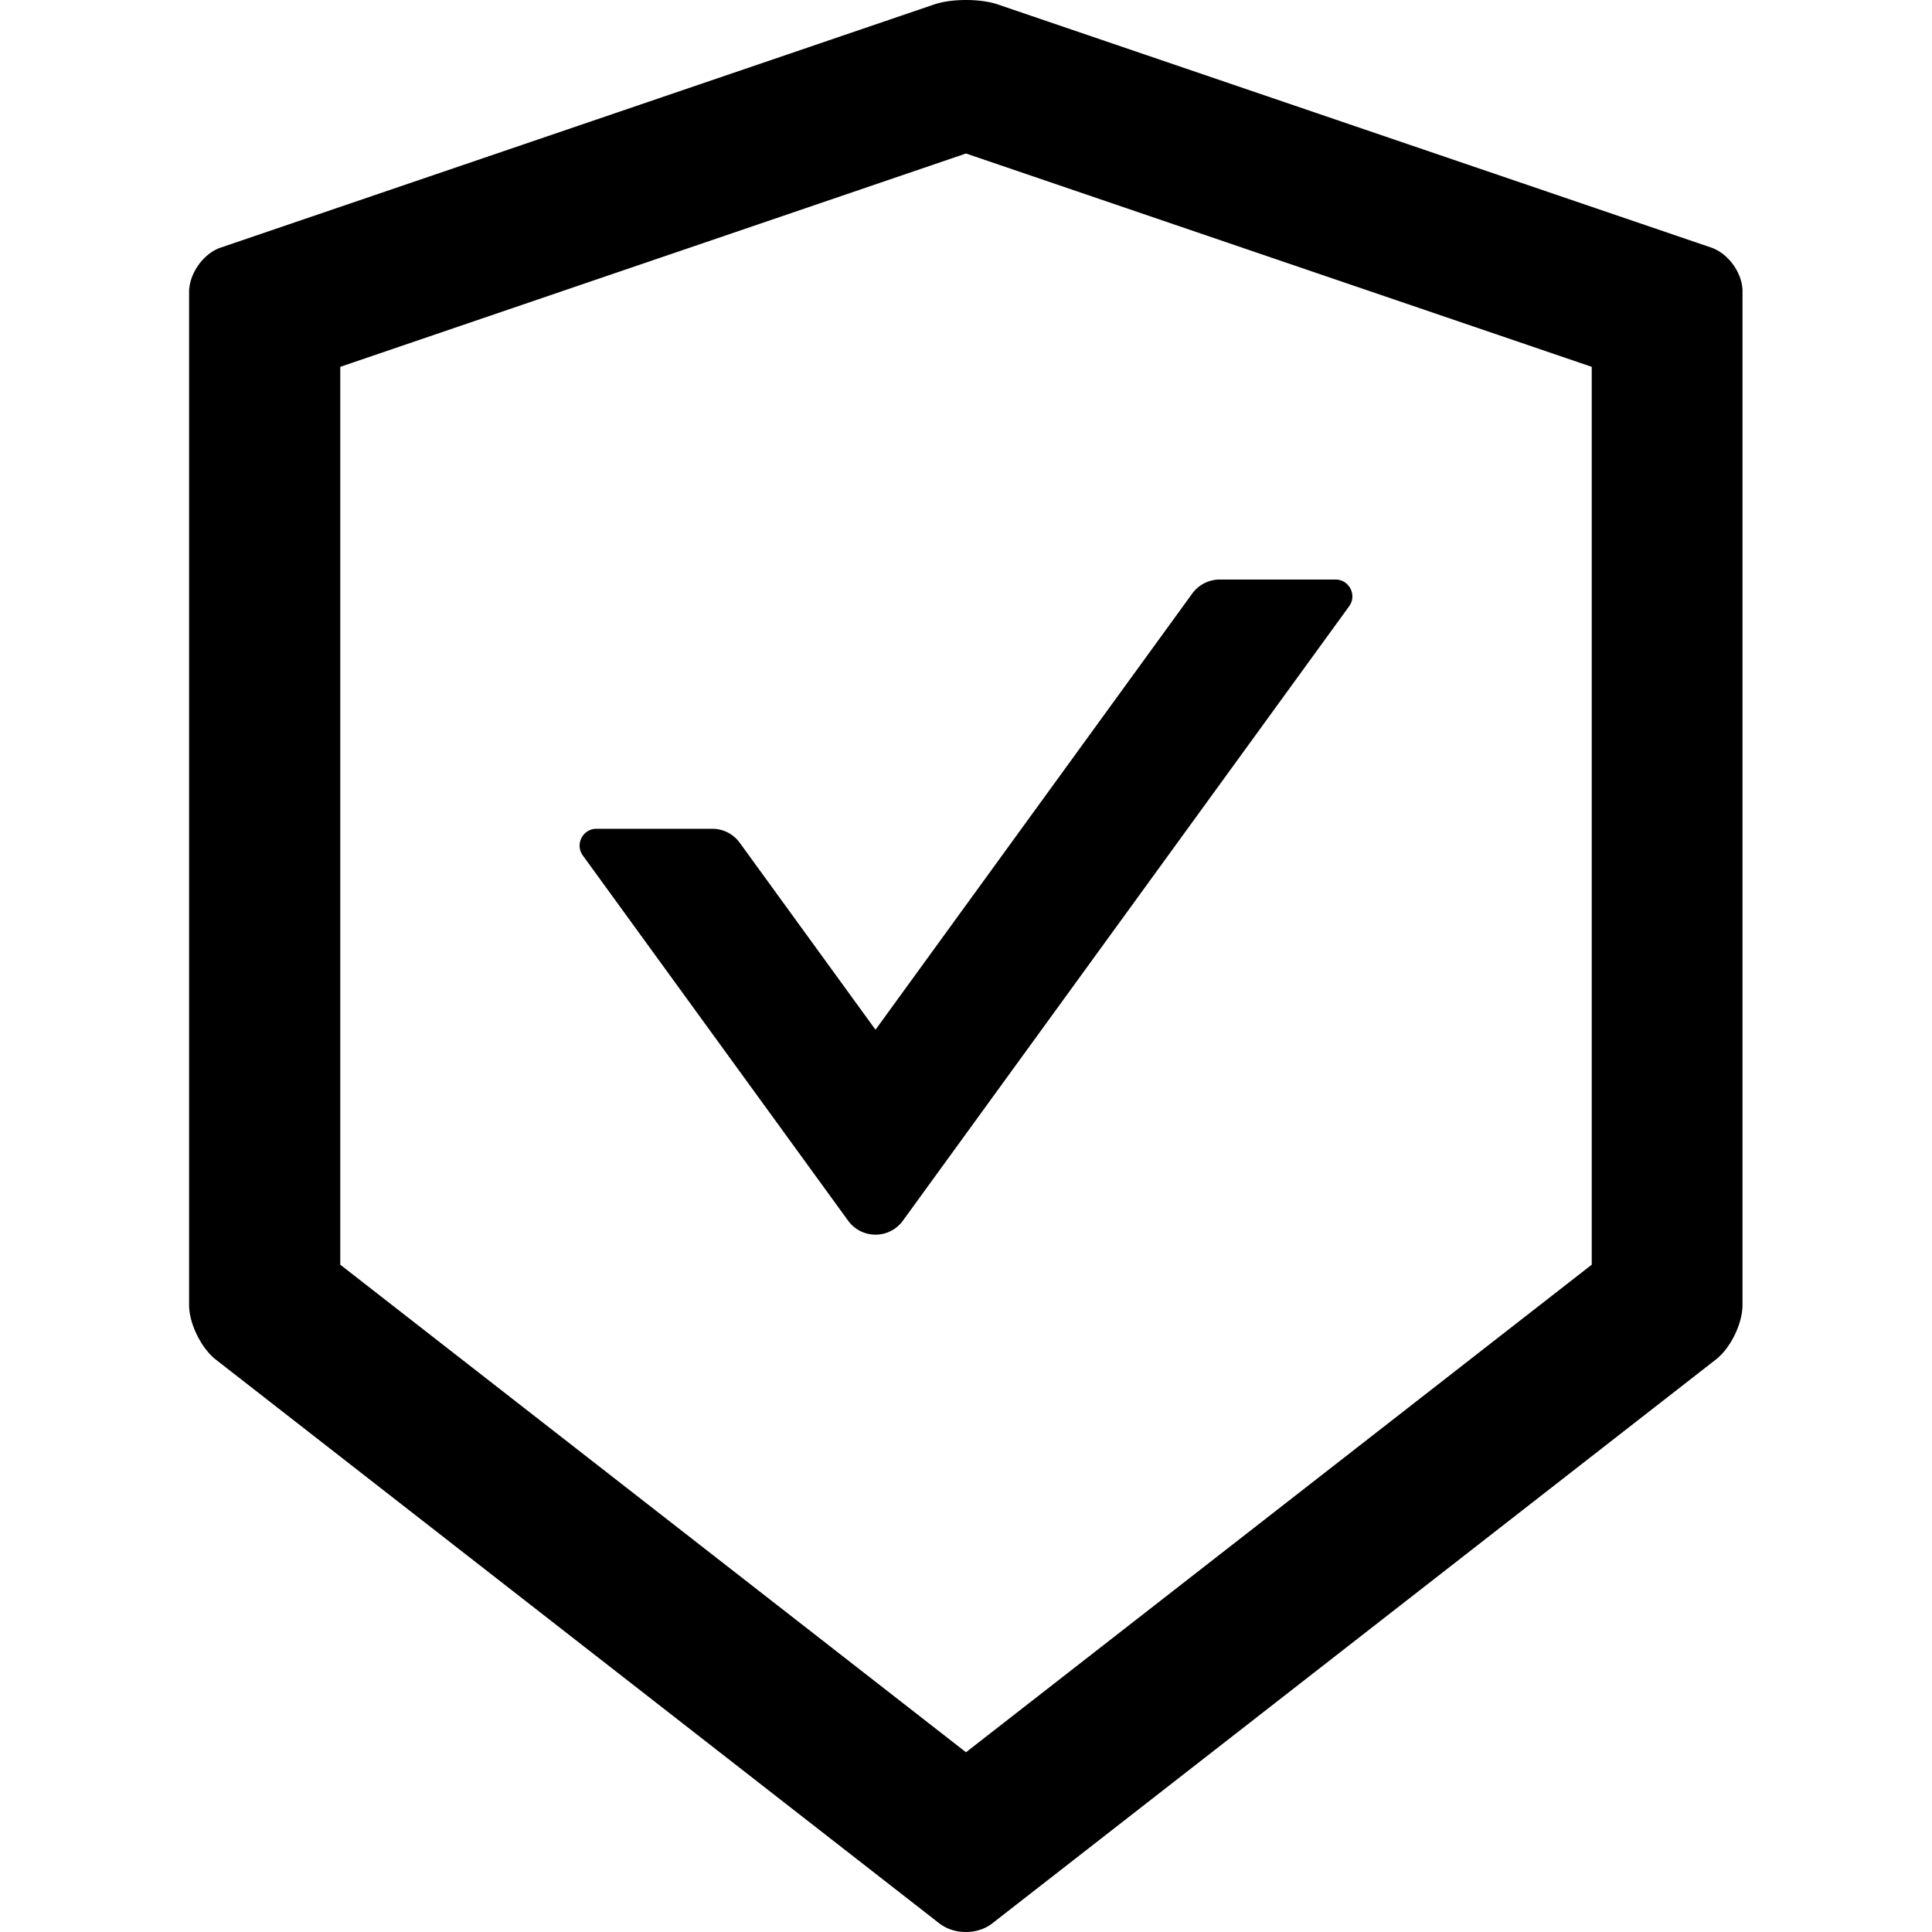 <svg class="icon" viewBox="0 0 1024 1024" xmlns="http://www.w3.org/2000/svg" width="48" height="48"><path d="M906.976 131.214L528.806 2.337C524.241.78 518.12 0 512 0s-12.242.779-16.805 2.337L117.024 131.214c-9.237 3.116-16.805 13.8-16.805 23.594V691.68c0 9.794 6.343 22.704 14.022 28.825l383.625 298.931c3.895 3.005 8.903 4.563 14.023 4.563s10.239-1.558 14.023-4.563l383.624-298.931c7.68-6.01 14.023-18.92 14.023-28.825V154.808c.222-9.794-7.346-20.367-16.583-23.594zm-63.325 539.1L512 928.733l-331.65-258.42V194.427L512 81.355l331.65 113.073v475.885zM392.027 446.615a17.922 17.922 0 0 0-14.468-7.345h-61.433c-7.234 0-11.463 8.235-7.234 14.134l140.673 193.648a17.918 17.918 0 0 0 28.936 0L715.108 321.3c4.23-5.899 0-14.134-7.234-14.134h-61.433c-5.676 0-11.13 2.782-14.468 7.345l-167.94 231.265-72.006-99.161z"/></svg>